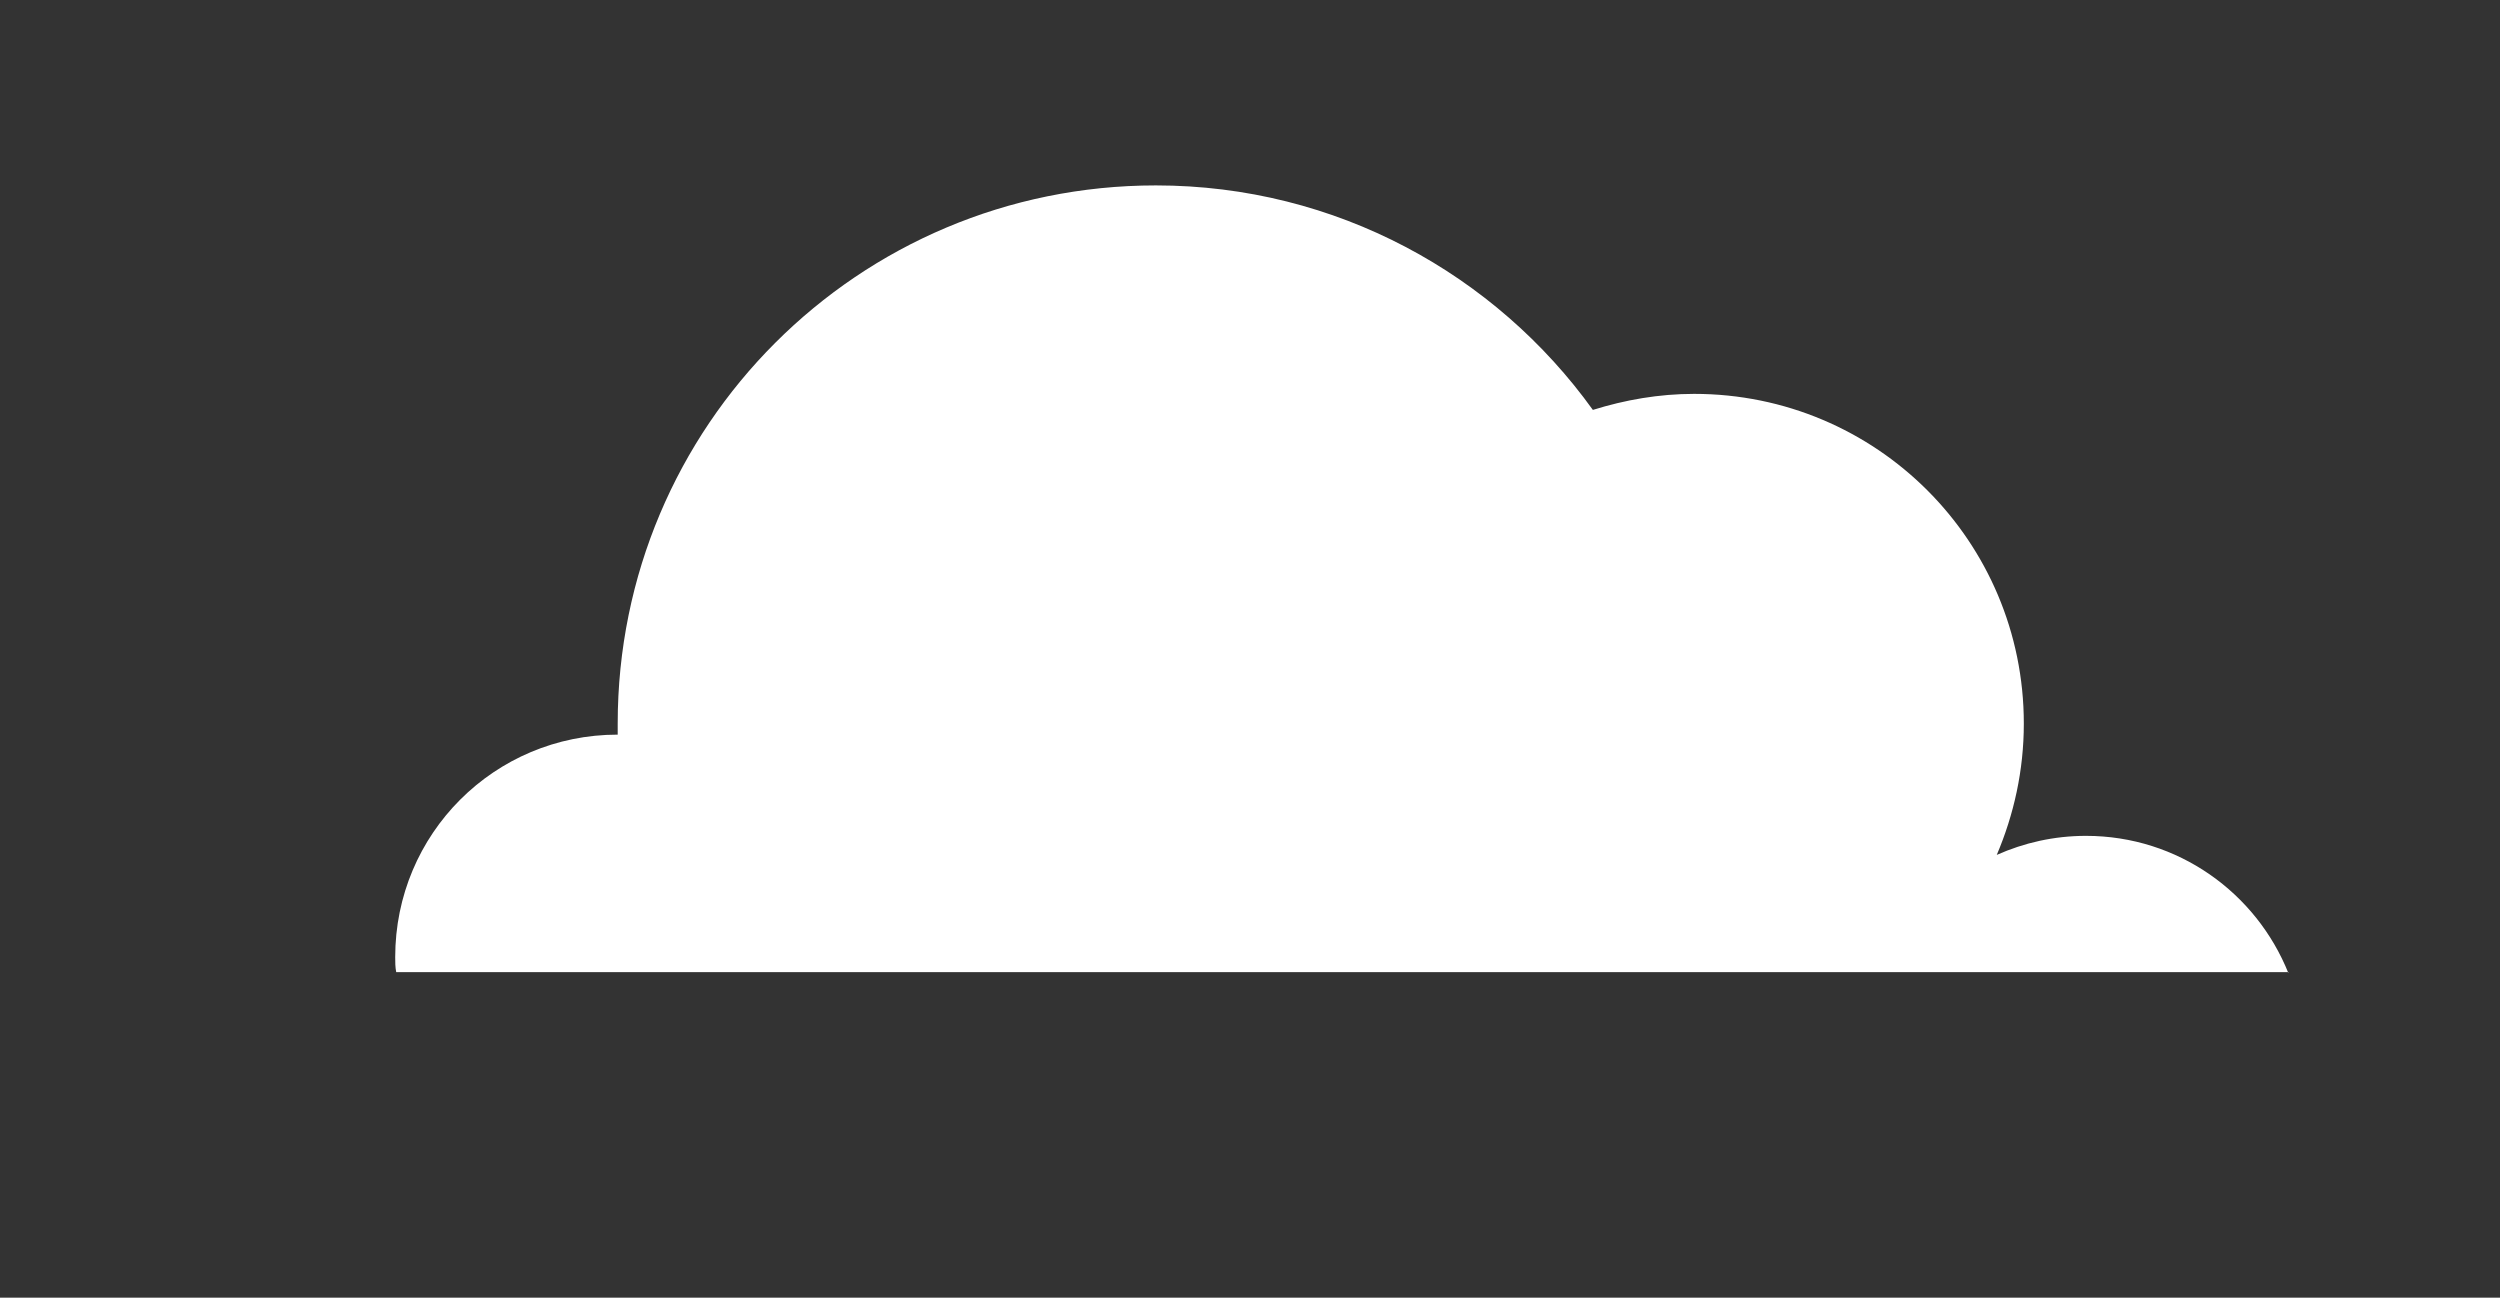 <svg xml:space="preserve" style="max-height: 500px" viewBox="408.467 234 249.445 129.48" y="0px" x="0px" version="1.1" xmlns:xlink="http://www.w3.org/1999/xlink" xmlns="http://www.w3.org/2000/svg" width="249.445" height="129.48">
<rect x="408.467" y="234" width="249.445" height="129.48" fill="#333333" stroke="none"/>
<style type="text/css">
	.st0{fill:#57CBF5;}
	.st1{fill:#FFFFFF;}
</style>
<g id="Layer_2">
	
</g>
<g id="Layer_1">
	<path d="M848.9,615.7l24.8,0.1v0.3l0.4,0c5.4,0,9.8,4.4,9.8,9.8l0,0.1c0,5.4-4.4,9.8-9.8,9.8l-0.3,0v0l-137.2,0   c-5.4,0-9.8,4.4-9.8,9.8l0,0.1c0,5.4,4.4,9.8,9.8,9.8l114.9,0c0.2,0,0.4,0,0.5,0l8.7,0c5.4,0,9.8,4.4,9.8,9.8l0,0.1   c0,5.4-4.4,9.8-9.8,9.8l-8.7,0c-0.2,0-0.4,0-0.6,0h-16.2c-5.4,0-9.8,4.4-9.8,9.8v0.1c0,5.4,4.4,9.8,9.8,9.8h124.8   c5.4,0,9.8-4.4,9.8-9.8v-0.1c0-5.4-4.4-9.8-9.8-9.8h-12.1c-0.6,0-1.3-0.1-1.9-0.2l-5.8,0c-5.4,0-9.8-4.4-9.8-9.8l0-0.1   c0-5.4,4.4-9.8,9.8-9.8l47.4,0.1c4.4-1,7.6-4.9,7.6-9.5v-0.1c0-5.4-4.4-9.8-9.8-9.8l-59.6-0.1v-0.3l-5.8,0c-5.4,0-9.8-4.4-9.8-9.8   v-0.1c0-5.4,4.4-9.8,9.8-9.8l0,0c0.7,0,110.5-0.1,111.1-0.4c2.1-0.8,5.6-4.8,5.6-7.3v-5c0-3.2-4.5-7-7.6-7H918.3h-6.9l-62.4-0.1   c-4.5,0-8.1,3.6-8.1,8.1l0,3.4C840.8,612.1,844.4,615.7,848.9,615.7z" class="st1"/>
	<path d="M654.6,517.5l-21.5,0c-0.2,0-0.4,0-0.7,0l-10.7,0c-6.6,0-11.9-5.3-11.9-11.9l0-0.1c0-6.6,5.3-11.9,11.9-11.9   l10.6,0c0.2,0,0.5,0,0.7,0h48.7c6.6,0,11.9-5.3,11.9-11.9v-0.1c0-6.6-5.3-11.9-11.9-11.9H402.9c-6.6,0-11.9,5.3-11.9,11.9v0.1   c0,6.6,5.3,11.9,11.9,11.9h112.6c0.8,0,1.5,0.1,2.3,0.2l7.1,0c6.6,0,11.9,5.3,11.9,11.9l0,0.1c0,6.6-5.3,11.9-11.9,11.9l-61.8-0.1   c-5.3,1.2-9.3,5.9-9.3,11.6l0,0.1c0,6.6,5.3,11.9,11.9,11.9l189,0.2c6.6,0,11.9-5.3,11.9-11.9l0-0.1   C666.5,522.8,661.2,517.5,654.6,517.5z" class="st1"/>
	<path d="M129.1,499.2l11.2,0c0.1,0,0.2,0,0.3,0l5.6,0c3.4,0,6.2,2.8,6.2,6.2v0c0,3.4-2.8,6.2-6.2,6.2l-5.5,0   c-0.1,0-0.2,0-0.4,0H115c-3.4,0-6.2,2.8-6.2,6.2v0c0,3.4,2.8,6.2,6.2,6.2h145.2c3.4,0,6.2-2.8,6.2-6.2v0c0-3.4-2.8-6.2-6.2-6.2   h-58.6c-0.4,0-0.8,0-1.2-0.1l-3.7,0c-3.4,0-6.2-2.8-6.2-6.2l0,0c0-3.4,2.8-6.2,6.2-6.2l32.2,0c2.8-0.6,4.8-3.1,4.8-6v0   c0-3.4-2.8-6.2-6.2-6.2l-98.4-0.1c-3.4,0-6.2,2.8-6.2,6.2l0,0C122.9,496.5,125.7,499.2,129.1,499.2z" class="st1"/>
	<path d="M654.4,695.9l-85.8-0.1v-0.2l-0.3,0c-5.1,0-9.2-4.1-9.2-9.2l0-0.1c0-5.1,4.1-9.2,9.2-9.2l0.3,0v0l37.8,0   c5.1,0,9.2-4.1,9.2-9.2v-0.1c0-5.1-4.1-9.2-9.2-9.2l-16.7,0c-0.2,0-0.3,0-0.5,0l-8.3,0c-5.1,0-9.2-4.1-9.2-9.2l0-0.1   c0-5.1,4.1-9.2,9.2-9.2l8.2,0c0.2,0,0.4,0,0.5,0h37.7c5.1,0,9.2-4.1,9.2-9.2v-0.1c0-5.1-4.1-9.2-9.2-9.2H487.2   c-5.1,0-9.2,4.1-9.2,9.2v0.1c0,5.1,4.1,9.2,9.2,9.2h11.4c0.6,0,1.2,0.1,1.8,0.2l5.5,0c5.1,0,9.2,4.1,9.2,9.2l0,0.1   c0,5.1-4.1,9.2-9.2,9.2l-76.1,0c-4.1,0.9-7.2,4.6-7.2,9l0,0.1c0,5.1,4.1,9.2,9.2,9.2l87.7,0.1v0.3l5.5,0c5.1,0,9.2,4.1,9.2,9.2   l0,0.1c0,5.1-4.1,9.2-9.2,9.2h0c-3,0-5.4,2.4-5.4,5.4v7.7c0,3,2.4,5.4,5.4,5.4h8.2l121.4,0.1c4.2,0,7.6-3.4,7.6-7.6l0-3.2   C662.1,699.3,658.7,695.9,654.4,695.9z" class="st1"/>
	<path d="M806.5,483.7l66.9,0.1v0.2l0.3,0c4,0,7.2,3.2,7.2,7.2l0,0c0,4-3.2,7.2-7.2,7.2l-0.3,0v0l-54,0   c-4,0-7.2,3.2-7.2,7.2l0,0c0,4,3.2,7.2,7.2,7.2l37.6,0c0.1,0,0.3,0,0.4,0l6.4,0c4,0,7.2,3.2,7.2,7.2l0,0c0,4-3.2,7.2-7.2,7.2   l-6.4,0c-0.1,0-0.3,0-0.4,0h-11.9c-4,0-7.2,3.2-7.2,7.2v0c0,4,3.2,7.2,7.2,7.2h91.9c4,0,7.2-3.2,7.2-7.2v0c0-4-3.2-7.2-7.2-7.2H928   c-0.5,0-0.9,0-1.4-0.1l-4.3,0c-4,0-7.2-3.2-7.2-7.2l0,0c0-4,3.2-7.2,7.2-7.2l34.9,0c3.2-0.7,5.6-3.6,5.6-7v0c0-4-3.2-7.2-7.2-7.2   l-43.9,0v-0.2l-4.3,0c-4,0-7.2-3.2-7.2-7.2l0,0c0-4,3.2-7.2,7.2-7.2l0,0c0.5,0,29-0.1,29.5-0.3c1.6-0.6,4.1-3.5,4.1-5.3v-3.7   c0-2.3-3.3-5.2-5.6-5.2h-29.2h-5.1l-94.6-0.1c-3.3,0-6,2.7-6,5.9l0,2.5C800.5,481,803.2,483.7,806.5,483.7z" class="st1"/>
	<path d="M96,690.4h148.9c2.8-1.1,4.7-3.8,4.7-7v0c0-4.2-3.4-7.5-7.5-7.5l-0.9,0v-0.3l-39.7,0c-4.2,0-7.5-3.4-7.5-7.5   l0,0c0-4.2,3.4-7.5,7.5-7.5l15.4,0v-0.1l59.7,0.1c4.2,0,7.5-3.4,7.5-7.5v0c0-4.2-3.4-7.5-7.5-7.5l-126.5-0.1   c-4.2,0-7.5,3.4-7.5,7.5l0,0c0,4.2,3.4,7.5,7.5,7.5l8.1,0v0.3l8,0c4.2,0,7.5,3.4,7.5,7.5l0,0c0,4.2-3.4,7.5-7.5,7.5l-8,0v0.1   l-59.7-0.1c-4.2,0-7.5,3.4-7.5,7.5v0C91,686.6,93.1,689.4,96,690.4z" class="st1"/>
	<g>
		<path d="M79.8,323.5c15.1-22.6,54-23.8,77.8-18.8c6.3-36.4,56.5-52.7,60.2-6.3c12.5-6.3,28.9-7.5,33.9,7.5    c16.3-5,31.1,5.7,43.7,17C223.2,322.9,79.8,323.5,79.8,323.5z" class="st1"/>
	</g>
	<g>
		<path d="M391.9,155.2c14.3-15,41.4-12,60.2-12.8l0,0c5.3-15,16.5-29.3,32.3-33.1c12-3,30.8-2.3,33.8,12.8    c0,0-1.2-38.3,37.3-38.3c38.6,0,30.3,42.1,30.3,42.1c18.8-14.3,40.6-15.8,54.9,5.3c3.8,5.3,1.5,7.5,7.5,9c3,1.5,11.3-0.8,15.8,0    c9.8,1.5,28.6,15,28.6,15H391.9z" class="st1"/>
	</g>
	<g>
		<path d="M318.1,155.2c-24.2-17.5-41.5-32-72.5-23.2c-3.9-35.9-39.8-34.9-64-12.6C194.2,66,119.5,37.9,81.7,67    c-46.5,34.9-17.2,72.4,5.8,77.6c-11.6,0-21.1,5.5-20.9,10.6C153.9,155.2,318.1,155.2,318.1,155.2z" class="st1"/>
	</g>
	<path d="M636.8,331.1c-3.2-8-11-13.7-20.2-13.7c-3.2,0-6.2,0.7-8.9,1.9c1.7-4,2.7-8.4,2.7-13.1   c0-18.2-14.7-32.9-32.9-32.9c-3.5,0-6.9,0.6-10.1,1.6c-9.7-13.5-25.6-22.4-43.6-22.4c-29.7,0-53.7,24-53.7,53.7c0,0.4,0,0.7,0,1.1   c0,0,0,0,0,0c-12.3,0-22.2,9.9-22.2,22.2c0,0.5,0,1,0.1,1.5H636.8z" class="st1"/>
	<path d="M993,155.2c0-0.6,0.1-1.3,0.1-1.9c0-13.1-10.6-23.8-23.8-23.8c-0.4,0-0.9,0-1.3,0   c-5.3-12.5-17.7-21.2-32.1-21.2c-0.7,0-1.4,0-2.1,0.1c-6.5-22.5-27.2-39-51.8-39c-25.5,0-46.8,17.7-52.4,41.5   c-12.9,4-22.5,15.6-23.6,29.5c-2.7-0.8-5.7-1.2-8.7-1.2c-11.7,0-21.8,6.5-27.1,16H993z" class="st1"/>
	<path d="M965.6,327.3c-1.1-7.6-7.6-13.5-15.5-13.5c-0.2,0-0.5,0-0.7,0c-2.7-11.2-12.7-19.6-24.8-19.6   c-1,0-2,0.1-2.9,0.2c-5.9-14.3-19.9-24.4-36.3-24.4c-14.8,0-27.7,8.2-34.4,20.4c-3.7-1.9-7.8-3-12.2-3c-13.8,0-25.1,10.4-26.6,23.7   c-7.5,1.9-13.3,8.3-14.2,16.2H965.6z" class="st1"/>
</g>
</svg>